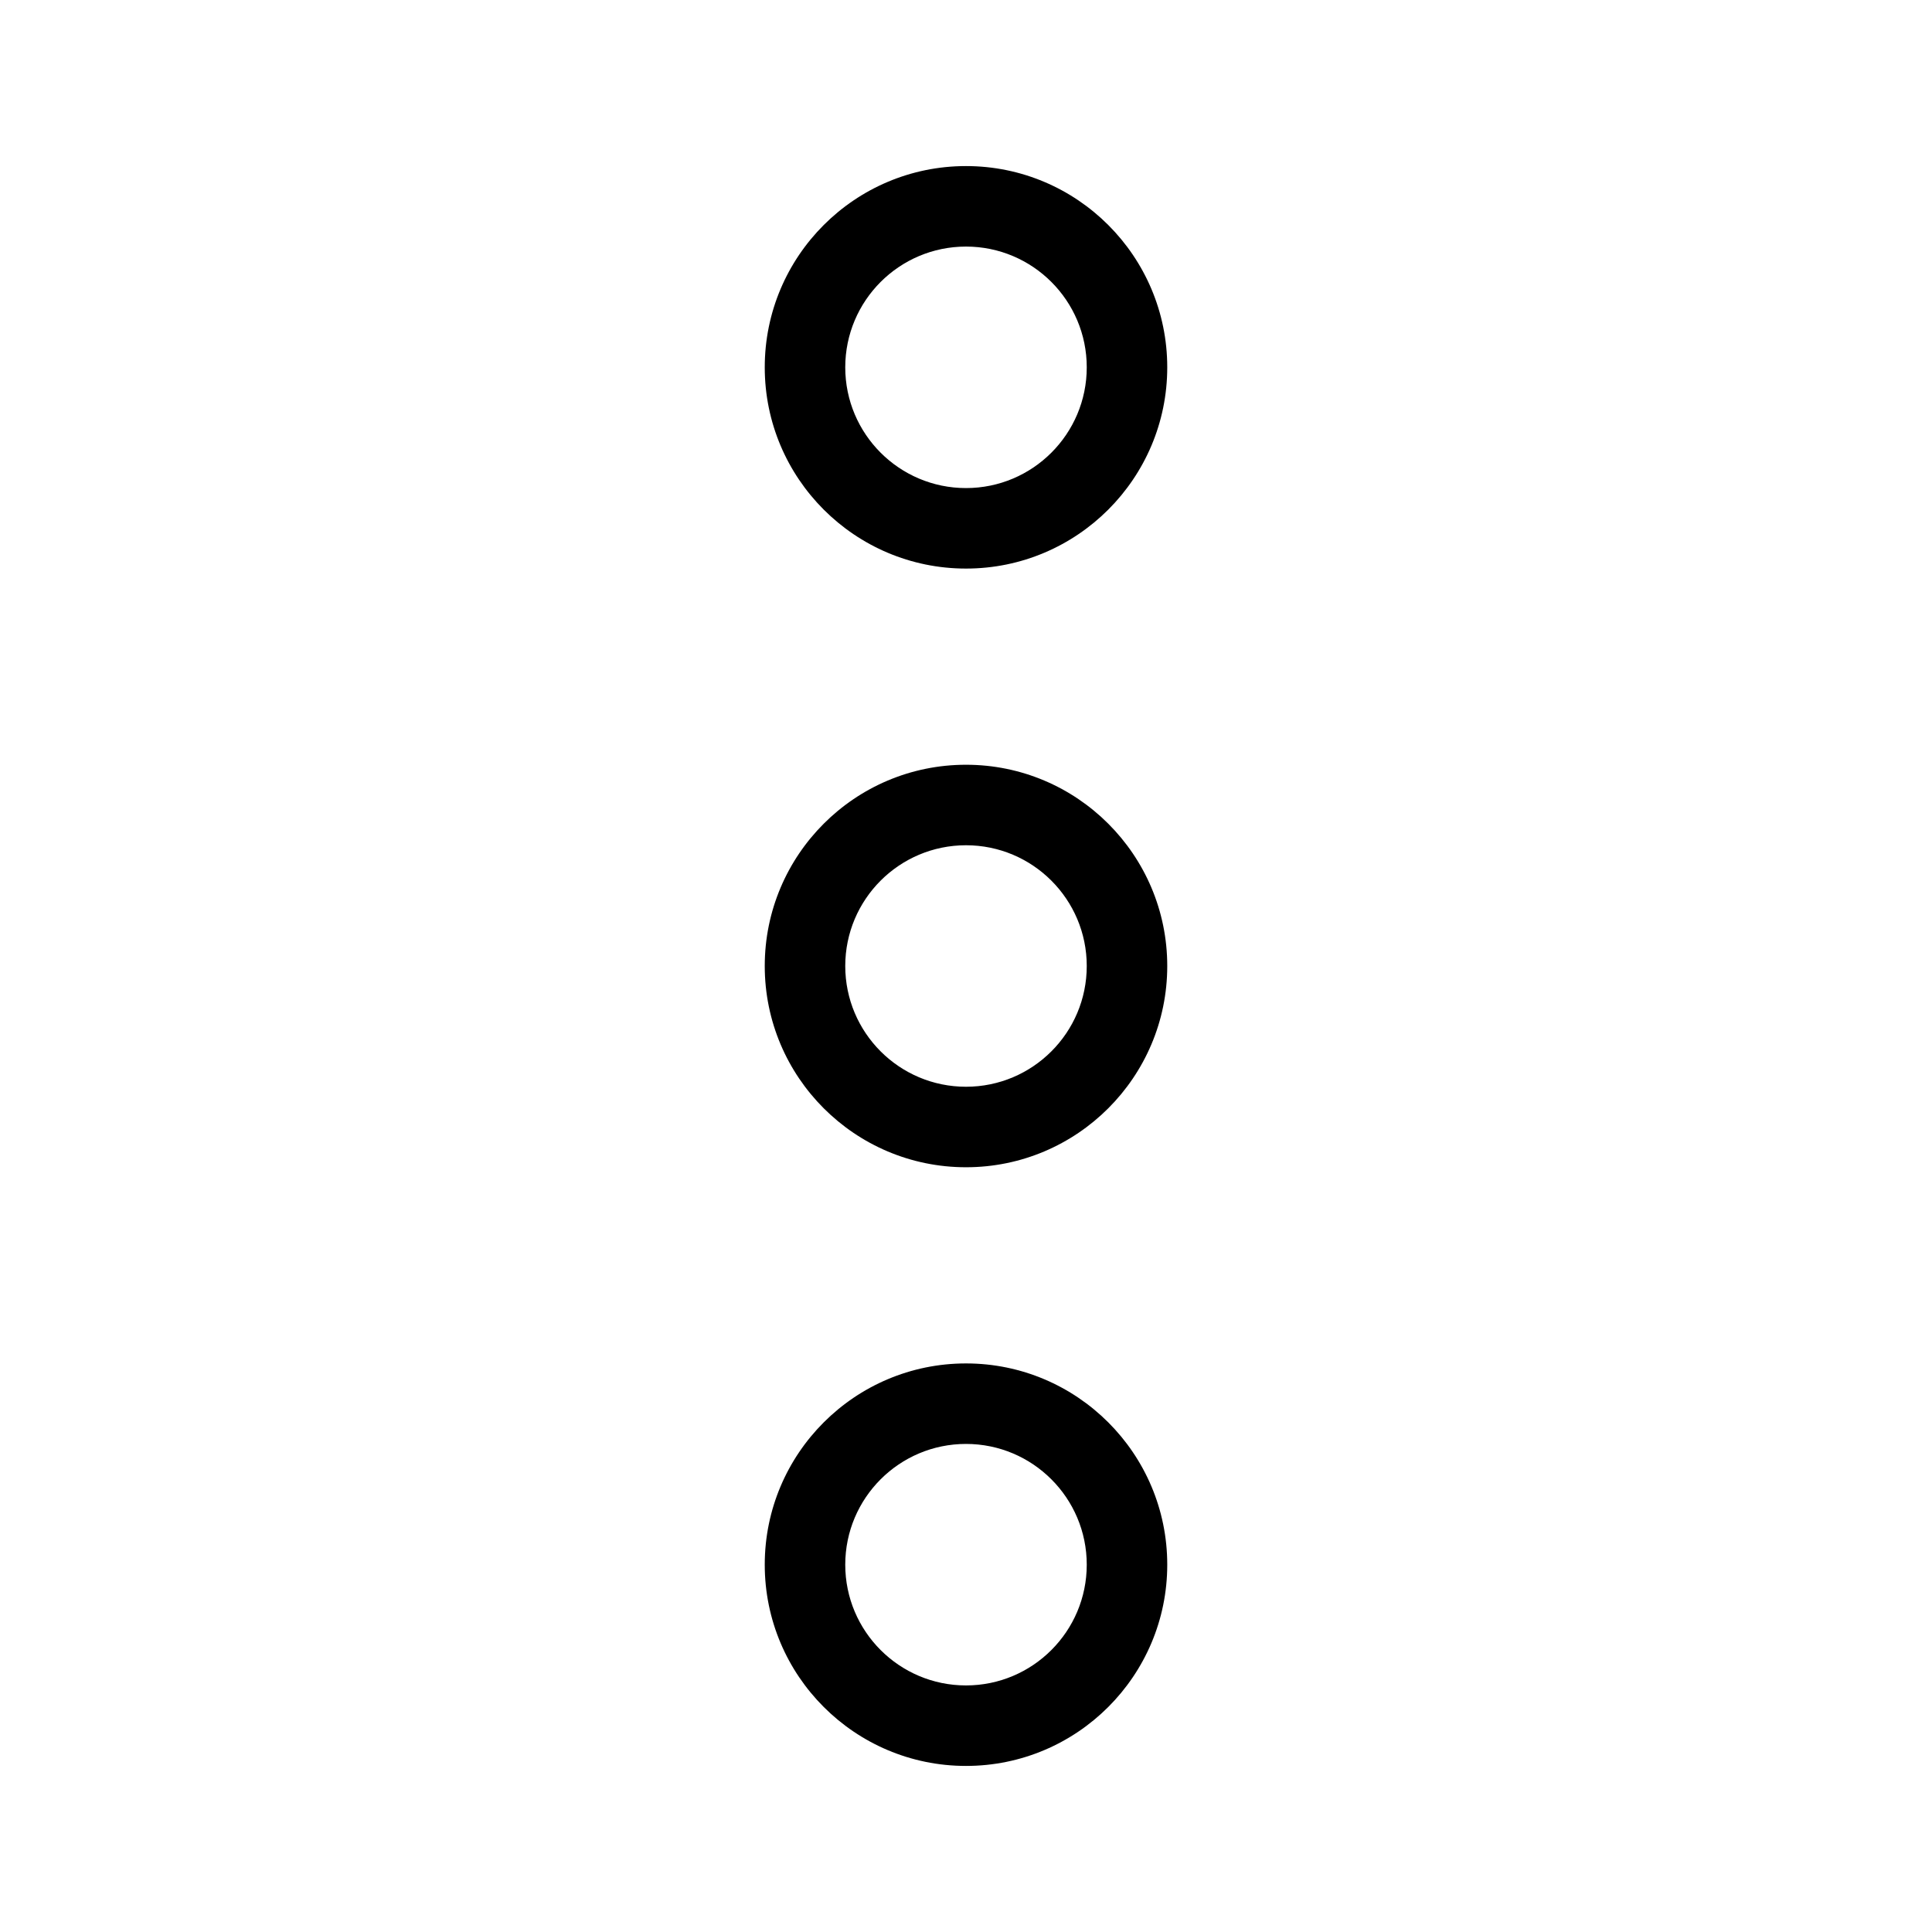 <?xml version="1.0" standalone="no"?>
<svg viewBox="0 0 24 24" xmlns="http://www.w3.org/2000/svg"><g id="Menu_Kebab"><path d="M14.5,12c0,1.38 -1.12,2.5 -2.5,2.5c-1.38,-0 -2.5,-1.12 -2.5,-2.5c0,-1.38 1.12,-2.5 2.5,-2.5c1.38,-0 2.5,1.12 2.5,2.5Zm-1,-0c0,-0.828 -0.672,-1.5 -1.5,-1.5c-0.828,-0 -1.5,0.672 -1.5,1.5c0,0.828 0.672,1.5 1.5,1.5c0.828,-0 1.5,-0.672 1.5,-1.5Z"></path><path d="M14.5,4.563c0,1.38 -1.12,2.5 -2.5,2.5c-1.38,-0 -2.5,-1.12 -2.5,-2.5c0,-1.38 1.12,-2.5 2.5,-2.5c1.38,-0 2.5,1.12 2.5,2.5Zm-1,-0c0,-0.828 -0.672,-1.5 -1.5,-1.5c-0.828,-0 -1.5,0.672 -1.5,1.5c0,0.828 0.672,1.5 1.5,1.5c0.828,-0 1.5,-0.672 1.5,-1.5Z"></path><path d="M14.5,19.437c0,1.38 -1.12,2.5 -2.5,2.5c-1.38,0 -2.5,-1.12 -2.5,-2.5c0,-1.38 1.12,-2.5 2.5,-2.5c1.38,0 2.5,1.12 2.5,2.5Zm-1,0c0,-0.828 -0.672,-1.5 -1.5,-1.5c-0.828,0 -1.5,0.672 -1.5,1.5c0,0.828 0.672,1.5 1.5,1.5c0.828,0 1.5,-0.672 1.5,-1.5Z"></path></g></svg>